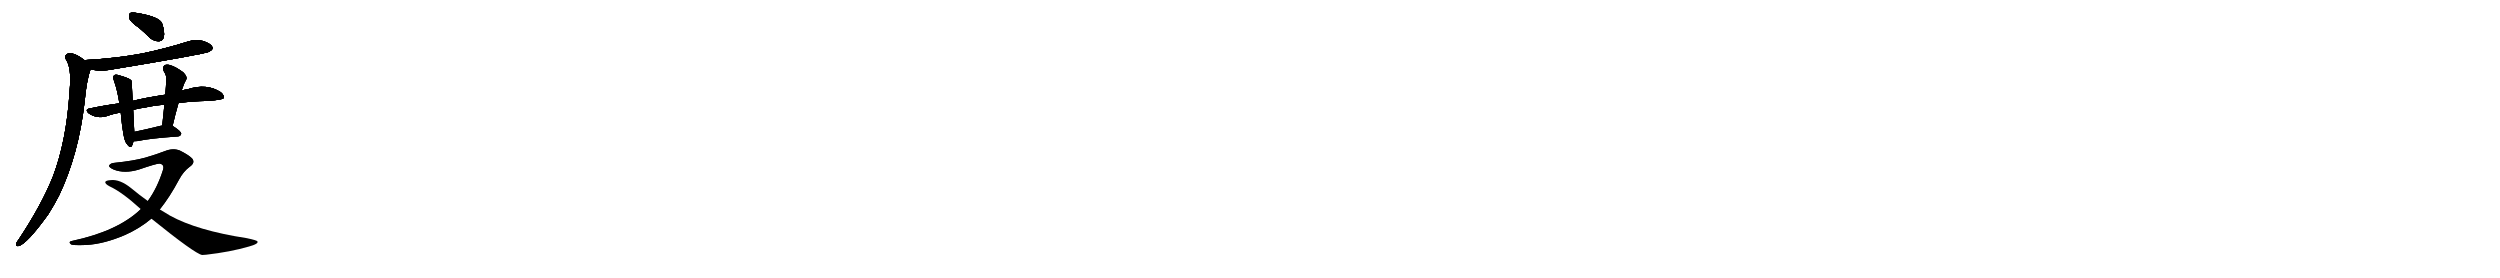 <svg version="1.1" viewBox="0 0 9216 1024" xmlns="http://www.w3.org/2000/svg">
  
  <g transform="scale(1, -1) translate(0, -900)" class="origin">
    <style type="text/css">
        .origin {display:none;}
        .hide {display:none;}
        .stroke {fill: #000000;}
        
.step1 {transform: translateX(1024px);}
.step2 {transform: translateX(2048px);}
.step3 {transform: translateX(3072px);}
.step4 {transform: translateX(4096px);}
.step5 {transform: translateX(5120px);}
.step6 {transform: translateX(6144px);}
.step7 {transform: translateX(7168px);}
.step8 {transform: translateX(8192px);}
.step9 {transform: translateX(9216px);}
.step10 {transform: translateX(10240px);}
.step11 {transform: translateX(11264px);}
.step12 {transform: translateX(12288px);}
.step13 {transform: translateX(13312px);}
.step14 {transform: translateX(14336px);}
.step15 {transform: translateX(15360px);}
.step16 {transform: translateX(16384px);}
.step17 {transform: translateX(17408px);}
.step18 {transform: translateX(18432px);}
.step19 {transform: translateX(19456px);}
.step20 {transform: translateX(20480px);}
.step21 {transform: translateX(21504px);}
.step22 {transform: translateX(22528px);}
.step23 {transform: translateX(23552px);}
.step24 {transform: translateX(24576px);}
.step25 {transform: translateX(25600px);}
.step26 {transform: translateX(26624px);}
.step27 {transform: translateX(27648px);}
.step28 {transform: translateX(28672px);}
.step29 {transform: translateX(29696px);}
    </style>

    <path d="M 513 797 Q 532 781 553 760 Q 569 747 587 748 Q 600 749 604 764 Q 608 782 597 815 Q 585 839 505 852 Q 487 855 480 852 Q 474 846 477 832 Q 481 819 513 797 Z" fill="lightgray"/>
    <path d="M 334 645 Q 364 636 401 642 Q 746 699 771 709 Q 774 712 777 713 Q 787 720 782 728 Q 776 740 748 749 Q 720 756 690 746 Q 611 721 525 703 Q 429 685 319 679 Q 315 679 313 677 C 283 672 305 652 334 645 Z" fill="lightgray"/>
    <path d="M 313 677 Q 271 710 249 702 Q 236 695 243 681 Q 264 651 257 570 Q 256 563 256 555 Q 244 378 195 249 Q 153 144 68 16 Q 62 9 60 3 Q 57 -9 68 -7 Q 98 -1 178 110 Q 199 143 218 180 Q 290 331 312 525 Q 319 604 334 645 C 338 659 338 660 313 677 Z" fill="lightgray"/>
    <path d="M 658 520 Q 707 527 766 528 Q 820 532 824 538 Q 828 548 814 560 Q 762 594 692 571 Q 680 570 669 565 L 609 551 Q 531 539 489 528 L 440 519 Q 386 512 330 500 Q 312 497 326 483 Q 356 461 394 472 Q 418 481 445 485 L 491 495 Q 513 501 537 504 Q 567 511 606 514 L 658 520 Z" fill="lightgray"/>
    <path d="M 489 528 Q 486 601 484 604 Q 474 613 437 623 Q 425 627 421 622 Q 414 618 421 600 Q 433 566 440 519 L 445 485 Q 454 388 465 373 Q 481 349 487 364 Q 490 371 492 379 L 495 414 Q 495 423 491 495 L 489 528 Z" fill="lightgray"/>
    <path d="M 669 565 Q 675 581 679 592 Q 683 601 687 608 Q 691 617 676 633 Q 648 654 627 660 Q 614 664 606 659 Q 599 653 603 639 Q 615 620 613 606 Q 612 581 609 551 L 606 514 Q 602 477 598 437 C 595 407 629 406 636 435 Q 646 478 658 520 L 669 565 Z" fill="lightgray"/>
    <path d="M 492 379 Q 499 379 507 380 Q 553 390 656 397 Q 666 398 668 407 Q 668 416 638 435 L 636 435 L 598 437 Q 594 437 591 436 Q 539 423 495 414 C 466 408 462 378 492 379 Z" fill="lightgray"/>
    <path d="M 589 128 Q 626 174 660 238 Q 676 268 699 285 Q 721 300 708 316 Q 695 329 663 345 Q 638 355 608 343 Q 577 331 536 319 Q 493 307 424 300 Q 408 299 403 291 Q 399 284 419 275 Q 459 259 512 275 Q 576 297 588 297 Q 607 294 601 274 Q 580 207 545 159 L 519 129 Q 435 48 266 12 Q 250 9 262 -1 Q 269 -5 320 -3 Q 384 1 459 33 Q 514 57 558 94 L 589 128 Z" fill="lightgray"/>
    <path d="M 558 94 Q 718 -35 745 -40 Q 752 -39 760 -39 Q 848 -29 917 -9 Q 954 1 949 10 Q 948 14 910 22 Q 727 50 627 105 Q 608 117 589 128 L 545 159 Q 514 181 484 206 Q 442 240 408 236 Q 390 235 388 229 Q 387 222 404 213 Q 450 192 519 129 L 558 94 Z" fill="lightgray"/></g>
<g transform="scale(1, -1) translate(0, -900)">
    <style type="text/css">
        .origin {display:none;}
        .hide {display:none;}
        .stroke {fill: #000000;}
        
.step1 {transform: translateX(1024px);}
.step2 {transform: translateX(2048px);}
.step3 {transform: translateX(3072px);}
.step4 {transform: translateX(4096px);}
.step5 {transform: translateX(5120px);}
.step6 {transform: translateX(6144px);}
.step7 {transform: translateX(7168px);}
.step8 {transform: translateX(8192px);}
.step9 {transform: translateX(9216px);}
.step10 {transform: translateX(10240px);}
.step11 {transform: translateX(11264px);}
.step12 {transform: translateX(12288px);}
.step13 {transform: translateX(13312px);}
.step14 {transform: translateX(14336px);}
.step15 {transform: translateX(15360px);}
.step16 {transform: translateX(16384px);}
.step17 {transform: translateX(17408px);}
.step18 {transform: translateX(18432px);}
.step19 {transform: translateX(19456px);}
.step20 {transform: translateX(20480px);}
.step21 {transform: translateX(21504px);}
.step22 {transform: translateX(22528px);}
.step23 {transform: translateX(23552px);}
.step24 {transform: translateX(24576px);}
.step25 {transform: translateX(25600px);}
.step26 {transform: translateX(26624px);}
.step27 {transform: translateX(27648px);}
.step28 {transform: translateX(28672px);}
.step29 {transform: translateX(29696px);}
    </style>

    <path d="M 513 797 Q 532 781 553 760 Q 569 747 587 748 Q 600 749 604 764 Q 608 782 597 815 Q 585 839 505 852 Q 487 855 480 852 Q 474 846 477 832 Q 481 819 513 797 Z" fill="lightgray" class="stroke step0"/>
    <path d="M 334 645 Q 364 636 401 642 Q 746 699 771 709 Q 774 712 777 713 Q 787 720 782 728 Q 776 740 748 749 Q 720 756 690 746 Q 611 721 525 703 Q 429 685 319 679 Q 315 679 313 677 C 283 672 305 652 334 645 Z" fill="lightgray" class="hide"/>
    <path d="M 313 677 Q 271 710 249 702 Q 236 695 243 681 Q 264 651 257 570 Q 256 563 256 555 Q 244 378 195 249 Q 153 144 68 16 Q 62 9 60 3 Q 57 -9 68 -7 Q 98 -1 178 110 Q 199 143 218 180 Q 290 331 312 525 Q 319 604 334 645 C 338 659 338 660 313 677 Z" fill="lightgray" class="hide"/>
    <path d="M 658 520 Q 707 527 766 528 Q 820 532 824 538 Q 828 548 814 560 Q 762 594 692 571 Q 680 570 669 565 L 609 551 Q 531 539 489 528 L 440 519 Q 386 512 330 500 Q 312 497 326 483 Q 356 461 394 472 Q 418 481 445 485 L 491 495 Q 513 501 537 504 Q 567 511 606 514 L 658 520 Z" fill="lightgray" class="hide"/>
    <path d="M 489 528 Q 486 601 484 604 Q 474 613 437 623 Q 425 627 421 622 Q 414 618 421 600 Q 433 566 440 519 L 445 485 Q 454 388 465 373 Q 481 349 487 364 Q 490 371 492 379 L 495 414 Q 495 423 491 495 L 489 528 Z" fill="lightgray" class="hide"/>
    <path d="M 669 565 Q 675 581 679 592 Q 683 601 687 608 Q 691 617 676 633 Q 648 654 627 660 Q 614 664 606 659 Q 599 653 603 639 Q 615 620 613 606 Q 612 581 609 551 L 606 514 Q 602 477 598 437 C 595 407 629 406 636 435 Q 646 478 658 520 L 669 565 Z" fill="lightgray" class="hide"/>
    <path d="M 492 379 Q 499 379 507 380 Q 553 390 656 397 Q 666 398 668 407 Q 668 416 638 435 L 636 435 L 598 437 Q 594 437 591 436 Q 539 423 495 414 C 466 408 462 378 492 379 Z" fill="lightgray" class="hide"/>
    <path d="M 589 128 Q 626 174 660 238 Q 676 268 699 285 Q 721 300 708 316 Q 695 329 663 345 Q 638 355 608 343 Q 577 331 536 319 Q 493 307 424 300 Q 408 299 403 291 Q 399 284 419 275 Q 459 259 512 275 Q 576 297 588 297 Q 607 294 601 274 Q 580 207 545 159 L 519 129 Q 435 48 266 12 Q 250 9 262 -1 Q 269 -5 320 -3 Q 384 1 459 33 Q 514 57 558 94 L 589 128 Z" fill="lightgray" class="hide"/>
    <path d="M 558 94 Q 718 -35 745 -40 Q 752 -39 760 -39 Q 848 -29 917 -9 Q 954 1 949 10 Q 948 14 910 22 Q 727 50 627 105 Q 608 117 589 128 L 545 159 Q 514 181 484 206 Q 442 240 408 236 Q 390 235 388 229 Q 387 222 404 213 Q 450 192 519 129 L 558 94 Z" fill="lightgray" class="hide"/></g><g transform="scale(1, -1) translate(0, -900)">
    <style type="text/css">
        .origin {display:none;}
        .hide {display:none;}
        .stroke {fill: #000000;}
        
.step1 {transform: translateX(1024px);}
.step2 {transform: translateX(2048px);}
.step3 {transform: translateX(3072px);}
.step4 {transform: translateX(4096px);}
.step5 {transform: translateX(5120px);}
.step6 {transform: translateX(6144px);}
.step7 {transform: translateX(7168px);}
.step8 {transform: translateX(8192px);}
.step9 {transform: translateX(9216px);}
.step10 {transform: translateX(10240px);}
.step11 {transform: translateX(11264px);}
.step12 {transform: translateX(12288px);}
.step13 {transform: translateX(13312px);}
.step14 {transform: translateX(14336px);}
.step15 {transform: translateX(15360px);}
.step16 {transform: translateX(16384px);}
.step17 {transform: translateX(17408px);}
.step18 {transform: translateX(18432px);}
.step19 {transform: translateX(19456px);}
.step20 {transform: translateX(20480px);}
.step21 {transform: translateX(21504px);}
.step22 {transform: translateX(22528px);}
.step23 {transform: translateX(23552px);}
.step24 {transform: translateX(24576px);}
.step25 {transform: translateX(25600px);}
.step26 {transform: translateX(26624px);}
.step27 {transform: translateX(27648px);}
.step28 {transform: translateX(28672px);}
.step29 {transform: translateX(29696px);}
    </style>

    <path d="M 513 797 Q 532 781 553 760 Q 569 747 587 748 Q 600 749 604 764 Q 608 782 597 815 Q 585 839 505 852 Q 487 855 480 852 Q 474 846 477 832 Q 481 819 513 797 Z" fill="lightgray" class="stroke step1"/>
    <path d="M 334 645 Q 364 636 401 642 Q 746 699 771 709 Q 774 712 777 713 Q 787 720 782 728 Q 776 740 748 749 Q 720 756 690 746 Q 611 721 525 703 Q 429 685 319 679 Q 315 679 313 677 C 283 672 305 652 334 645 Z" fill="lightgray" class="stroke step1"/>
    <path d="M 313 677 Q 271 710 249 702 Q 236 695 243 681 Q 264 651 257 570 Q 256 563 256 555 Q 244 378 195 249 Q 153 144 68 16 Q 62 9 60 3 Q 57 -9 68 -7 Q 98 -1 178 110 Q 199 143 218 180 Q 290 331 312 525 Q 319 604 334 645 C 338 659 338 660 313 677 Z" fill="lightgray" class="hide"/>
    <path d="M 658 520 Q 707 527 766 528 Q 820 532 824 538 Q 828 548 814 560 Q 762 594 692 571 Q 680 570 669 565 L 609 551 Q 531 539 489 528 L 440 519 Q 386 512 330 500 Q 312 497 326 483 Q 356 461 394 472 Q 418 481 445 485 L 491 495 Q 513 501 537 504 Q 567 511 606 514 L 658 520 Z" fill="lightgray" class="hide"/>
    <path d="M 489 528 Q 486 601 484 604 Q 474 613 437 623 Q 425 627 421 622 Q 414 618 421 600 Q 433 566 440 519 L 445 485 Q 454 388 465 373 Q 481 349 487 364 Q 490 371 492 379 L 495 414 Q 495 423 491 495 L 489 528 Z" fill="lightgray" class="hide"/>
    <path d="M 669 565 Q 675 581 679 592 Q 683 601 687 608 Q 691 617 676 633 Q 648 654 627 660 Q 614 664 606 659 Q 599 653 603 639 Q 615 620 613 606 Q 612 581 609 551 L 606 514 Q 602 477 598 437 C 595 407 629 406 636 435 Q 646 478 658 520 L 669 565 Z" fill="lightgray" class="hide"/>
    <path d="M 492 379 Q 499 379 507 380 Q 553 390 656 397 Q 666 398 668 407 Q 668 416 638 435 L 636 435 L 598 437 Q 594 437 591 436 Q 539 423 495 414 C 466 408 462 378 492 379 Z" fill="lightgray" class="hide"/>
    <path d="M 589 128 Q 626 174 660 238 Q 676 268 699 285 Q 721 300 708 316 Q 695 329 663 345 Q 638 355 608 343 Q 577 331 536 319 Q 493 307 424 300 Q 408 299 403 291 Q 399 284 419 275 Q 459 259 512 275 Q 576 297 588 297 Q 607 294 601 274 Q 580 207 545 159 L 519 129 Q 435 48 266 12 Q 250 9 262 -1 Q 269 -5 320 -3 Q 384 1 459 33 Q 514 57 558 94 L 589 128 Z" fill="lightgray" class="hide"/>
    <path d="M 558 94 Q 718 -35 745 -40 Q 752 -39 760 -39 Q 848 -29 917 -9 Q 954 1 949 10 Q 948 14 910 22 Q 727 50 627 105 Q 608 117 589 128 L 545 159 Q 514 181 484 206 Q 442 240 408 236 Q 390 235 388 229 Q 387 222 404 213 Q 450 192 519 129 L 558 94 Z" fill="lightgray" class="hide"/></g><g transform="scale(1, -1) translate(0, -900)">
    <style type="text/css">
        .origin {display:none;}
        .hide {display:none;}
        .stroke {fill: #000000;}
        
.step1 {transform: translateX(1024px);}
.step2 {transform: translateX(2048px);}
.step3 {transform: translateX(3072px);}
.step4 {transform: translateX(4096px);}
.step5 {transform: translateX(5120px);}
.step6 {transform: translateX(6144px);}
.step7 {transform: translateX(7168px);}
.step8 {transform: translateX(8192px);}
.step9 {transform: translateX(9216px);}
.step10 {transform: translateX(10240px);}
.step11 {transform: translateX(11264px);}
.step12 {transform: translateX(12288px);}
.step13 {transform: translateX(13312px);}
.step14 {transform: translateX(14336px);}
.step15 {transform: translateX(15360px);}
.step16 {transform: translateX(16384px);}
.step17 {transform: translateX(17408px);}
.step18 {transform: translateX(18432px);}
.step19 {transform: translateX(19456px);}
.step20 {transform: translateX(20480px);}
.step21 {transform: translateX(21504px);}
.step22 {transform: translateX(22528px);}
.step23 {transform: translateX(23552px);}
.step24 {transform: translateX(24576px);}
.step25 {transform: translateX(25600px);}
.step26 {transform: translateX(26624px);}
.step27 {transform: translateX(27648px);}
.step28 {transform: translateX(28672px);}
.step29 {transform: translateX(29696px);}
    </style>

    <path d="M 513 797 Q 532 781 553 760 Q 569 747 587 748 Q 600 749 604 764 Q 608 782 597 815 Q 585 839 505 852 Q 487 855 480 852 Q 474 846 477 832 Q 481 819 513 797 Z" fill="lightgray" class="stroke step2"/>
    <path d="M 334 645 Q 364 636 401 642 Q 746 699 771 709 Q 774 712 777 713 Q 787 720 782 728 Q 776 740 748 749 Q 720 756 690 746 Q 611 721 525 703 Q 429 685 319 679 Q 315 679 313 677 C 283 672 305 652 334 645 Z" fill="lightgray" class="stroke step2"/>
    <path d="M 313 677 Q 271 710 249 702 Q 236 695 243 681 Q 264 651 257 570 Q 256 563 256 555 Q 244 378 195 249 Q 153 144 68 16 Q 62 9 60 3 Q 57 -9 68 -7 Q 98 -1 178 110 Q 199 143 218 180 Q 290 331 312 525 Q 319 604 334 645 C 338 659 338 660 313 677 Z" fill="lightgray" class="stroke step2"/>
    <path d="M 658 520 Q 707 527 766 528 Q 820 532 824 538 Q 828 548 814 560 Q 762 594 692 571 Q 680 570 669 565 L 609 551 Q 531 539 489 528 L 440 519 Q 386 512 330 500 Q 312 497 326 483 Q 356 461 394 472 Q 418 481 445 485 L 491 495 Q 513 501 537 504 Q 567 511 606 514 L 658 520 Z" fill="lightgray" class="hide"/>
    <path d="M 489 528 Q 486 601 484 604 Q 474 613 437 623 Q 425 627 421 622 Q 414 618 421 600 Q 433 566 440 519 L 445 485 Q 454 388 465 373 Q 481 349 487 364 Q 490 371 492 379 L 495 414 Q 495 423 491 495 L 489 528 Z" fill="lightgray" class="hide"/>
    <path d="M 669 565 Q 675 581 679 592 Q 683 601 687 608 Q 691 617 676 633 Q 648 654 627 660 Q 614 664 606 659 Q 599 653 603 639 Q 615 620 613 606 Q 612 581 609 551 L 606 514 Q 602 477 598 437 C 595 407 629 406 636 435 Q 646 478 658 520 L 669 565 Z" fill="lightgray" class="hide"/>
    <path d="M 492 379 Q 499 379 507 380 Q 553 390 656 397 Q 666 398 668 407 Q 668 416 638 435 L 636 435 L 598 437 Q 594 437 591 436 Q 539 423 495 414 C 466 408 462 378 492 379 Z" fill="lightgray" class="hide"/>
    <path d="M 589 128 Q 626 174 660 238 Q 676 268 699 285 Q 721 300 708 316 Q 695 329 663 345 Q 638 355 608 343 Q 577 331 536 319 Q 493 307 424 300 Q 408 299 403 291 Q 399 284 419 275 Q 459 259 512 275 Q 576 297 588 297 Q 607 294 601 274 Q 580 207 545 159 L 519 129 Q 435 48 266 12 Q 250 9 262 -1 Q 269 -5 320 -3 Q 384 1 459 33 Q 514 57 558 94 L 589 128 Z" fill="lightgray" class="hide"/>
    <path d="M 558 94 Q 718 -35 745 -40 Q 752 -39 760 -39 Q 848 -29 917 -9 Q 954 1 949 10 Q 948 14 910 22 Q 727 50 627 105 Q 608 117 589 128 L 545 159 Q 514 181 484 206 Q 442 240 408 236 Q 390 235 388 229 Q 387 222 404 213 Q 450 192 519 129 L 558 94 Z" fill="lightgray" class="hide"/></g><g transform="scale(1, -1) translate(0, -900)">
    <style type="text/css">
        .origin {display:none;}
        .hide {display:none;}
        .stroke {fill: #000000;}
        
.step1 {transform: translateX(1024px);}
.step2 {transform: translateX(2048px);}
.step3 {transform: translateX(3072px);}
.step4 {transform: translateX(4096px);}
.step5 {transform: translateX(5120px);}
.step6 {transform: translateX(6144px);}
.step7 {transform: translateX(7168px);}
.step8 {transform: translateX(8192px);}
.step9 {transform: translateX(9216px);}
.step10 {transform: translateX(10240px);}
.step11 {transform: translateX(11264px);}
.step12 {transform: translateX(12288px);}
.step13 {transform: translateX(13312px);}
.step14 {transform: translateX(14336px);}
.step15 {transform: translateX(15360px);}
.step16 {transform: translateX(16384px);}
.step17 {transform: translateX(17408px);}
.step18 {transform: translateX(18432px);}
.step19 {transform: translateX(19456px);}
.step20 {transform: translateX(20480px);}
.step21 {transform: translateX(21504px);}
.step22 {transform: translateX(22528px);}
.step23 {transform: translateX(23552px);}
.step24 {transform: translateX(24576px);}
.step25 {transform: translateX(25600px);}
.step26 {transform: translateX(26624px);}
.step27 {transform: translateX(27648px);}
.step28 {transform: translateX(28672px);}
.step29 {transform: translateX(29696px);}
    </style>

    <path d="M 513 797 Q 532 781 553 760 Q 569 747 587 748 Q 600 749 604 764 Q 608 782 597 815 Q 585 839 505 852 Q 487 855 480 852 Q 474 846 477 832 Q 481 819 513 797 Z" fill="lightgray" class="stroke step3"/>
    <path d="M 334 645 Q 364 636 401 642 Q 746 699 771 709 Q 774 712 777 713 Q 787 720 782 728 Q 776 740 748 749 Q 720 756 690 746 Q 611 721 525 703 Q 429 685 319 679 Q 315 679 313 677 C 283 672 305 652 334 645 Z" fill="lightgray" class="stroke step3"/>
    <path d="M 313 677 Q 271 710 249 702 Q 236 695 243 681 Q 264 651 257 570 Q 256 563 256 555 Q 244 378 195 249 Q 153 144 68 16 Q 62 9 60 3 Q 57 -9 68 -7 Q 98 -1 178 110 Q 199 143 218 180 Q 290 331 312 525 Q 319 604 334 645 C 338 659 338 660 313 677 Z" fill="lightgray" class="stroke step3"/>
    <path d="M 658 520 Q 707 527 766 528 Q 820 532 824 538 Q 828 548 814 560 Q 762 594 692 571 Q 680 570 669 565 L 609 551 Q 531 539 489 528 L 440 519 Q 386 512 330 500 Q 312 497 326 483 Q 356 461 394 472 Q 418 481 445 485 L 491 495 Q 513 501 537 504 Q 567 511 606 514 L 658 520 Z" fill="lightgray" class="stroke step3"/>
    <path d="M 489 528 Q 486 601 484 604 Q 474 613 437 623 Q 425 627 421 622 Q 414 618 421 600 Q 433 566 440 519 L 445 485 Q 454 388 465 373 Q 481 349 487 364 Q 490 371 492 379 L 495 414 Q 495 423 491 495 L 489 528 Z" fill="lightgray" class="hide"/>
    <path d="M 669 565 Q 675 581 679 592 Q 683 601 687 608 Q 691 617 676 633 Q 648 654 627 660 Q 614 664 606 659 Q 599 653 603 639 Q 615 620 613 606 Q 612 581 609 551 L 606 514 Q 602 477 598 437 C 595 407 629 406 636 435 Q 646 478 658 520 L 669 565 Z" fill="lightgray" class="hide"/>
    <path d="M 492 379 Q 499 379 507 380 Q 553 390 656 397 Q 666 398 668 407 Q 668 416 638 435 L 636 435 L 598 437 Q 594 437 591 436 Q 539 423 495 414 C 466 408 462 378 492 379 Z" fill="lightgray" class="hide"/>
    <path d="M 589 128 Q 626 174 660 238 Q 676 268 699 285 Q 721 300 708 316 Q 695 329 663 345 Q 638 355 608 343 Q 577 331 536 319 Q 493 307 424 300 Q 408 299 403 291 Q 399 284 419 275 Q 459 259 512 275 Q 576 297 588 297 Q 607 294 601 274 Q 580 207 545 159 L 519 129 Q 435 48 266 12 Q 250 9 262 -1 Q 269 -5 320 -3 Q 384 1 459 33 Q 514 57 558 94 L 589 128 Z" fill="lightgray" class="hide"/>
    <path d="M 558 94 Q 718 -35 745 -40 Q 752 -39 760 -39 Q 848 -29 917 -9 Q 954 1 949 10 Q 948 14 910 22 Q 727 50 627 105 Q 608 117 589 128 L 545 159 Q 514 181 484 206 Q 442 240 408 236 Q 390 235 388 229 Q 387 222 404 213 Q 450 192 519 129 L 558 94 Z" fill="lightgray" class="hide"/></g><g transform="scale(1, -1) translate(0, -900)">
    <style type="text/css">
        .origin {display:none;}
        .hide {display:none;}
        .stroke {fill: #000000;}
        
.step1 {transform: translateX(1024px);}
.step2 {transform: translateX(2048px);}
.step3 {transform: translateX(3072px);}
.step4 {transform: translateX(4096px);}
.step5 {transform: translateX(5120px);}
.step6 {transform: translateX(6144px);}
.step7 {transform: translateX(7168px);}
.step8 {transform: translateX(8192px);}
.step9 {transform: translateX(9216px);}
.step10 {transform: translateX(10240px);}
.step11 {transform: translateX(11264px);}
.step12 {transform: translateX(12288px);}
.step13 {transform: translateX(13312px);}
.step14 {transform: translateX(14336px);}
.step15 {transform: translateX(15360px);}
.step16 {transform: translateX(16384px);}
.step17 {transform: translateX(17408px);}
.step18 {transform: translateX(18432px);}
.step19 {transform: translateX(19456px);}
.step20 {transform: translateX(20480px);}
.step21 {transform: translateX(21504px);}
.step22 {transform: translateX(22528px);}
.step23 {transform: translateX(23552px);}
.step24 {transform: translateX(24576px);}
.step25 {transform: translateX(25600px);}
.step26 {transform: translateX(26624px);}
.step27 {transform: translateX(27648px);}
.step28 {transform: translateX(28672px);}
.step29 {transform: translateX(29696px);}
    </style>

    <path d="M 513 797 Q 532 781 553 760 Q 569 747 587 748 Q 600 749 604 764 Q 608 782 597 815 Q 585 839 505 852 Q 487 855 480 852 Q 474 846 477 832 Q 481 819 513 797 Z" fill="lightgray" class="stroke step4"/>
    <path d="M 334 645 Q 364 636 401 642 Q 746 699 771 709 Q 774 712 777 713 Q 787 720 782 728 Q 776 740 748 749 Q 720 756 690 746 Q 611 721 525 703 Q 429 685 319 679 Q 315 679 313 677 C 283 672 305 652 334 645 Z" fill="lightgray" class="stroke step4"/>
    <path d="M 313 677 Q 271 710 249 702 Q 236 695 243 681 Q 264 651 257 570 Q 256 563 256 555 Q 244 378 195 249 Q 153 144 68 16 Q 62 9 60 3 Q 57 -9 68 -7 Q 98 -1 178 110 Q 199 143 218 180 Q 290 331 312 525 Q 319 604 334 645 C 338 659 338 660 313 677 Z" fill="lightgray" class="stroke step4"/>
    <path d="M 658 520 Q 707 527 766 528 Q 820 532 824 538 Q 828 548 814 560 Q 762 594 692 571 Q 680 570 669 565 L 609 551 Q 531 539 489 528 L 440 519 Q 386 512 330 500 Q 312 497 326 483 Q 356 461 394 472 Q 418 481 445 485 L 491 495 Q 513 501 537 504 Q 567 511 606 514 L 658 520 Z" fill="lightgray" class="stroke step4"/>
    <path d="M 489 528 Q 486 601 484 604 Q 474 613 437 623 Q 425 627 421 622 Q 414 618 421 600 Q 433 566 440 519 L 445 485 Q 454 388 465 373 Q 481 349 487 364 Q 490 371 492 379 L 495 414 Q 495 423 491 495 L 489 528 Z" fill="lightgray" class="stroke step4"/>
    <path d="M 669 565 Q 675 581 679 592 Q 683 601 687 608 Q 691 617 676 633 Q 648 654 627 660 Q 614 664 606 659 Q 599 653 603 639 Q 615 620 613 606 Q 612 581 609 551 L 606 514 Q 602 477 598 437 C 595 407 629 406 636 435 Q 646 478 658 520 L 669 565 Z" fill="lightgray" class="hide"/>
    <path d="M 492 379 Q 499 379 507 380 Q 553 390 656 397 Q 666 398 668 407 Q 668 416 638 435 L 636 435 L 598 437 Q 594 437 591 436 Q 539 423 495 414 C 466 408 462 378 492 379 Z" fill="lightgray" class="hide"/>
    <path d="M 589 128 Q 626 174 660 238 Q 676 268 699 285 Q 721 300 708 316 Q 695 329 663 345 Q 638 355 608 343 Q 577 331 536 319 Q 493 307 424 300 Q 408 299 403 291 Q 399 284 419 275 Q 459 259 512 275 Q 576 297 588 297 Q 607 294 601 274 Q 580 207 545 159 L 519 129 Q 435 48 266 12 Q 250 9 262 -1 Q 269 -5 320 -3 Q 384 1 459 33 Q 514 57 558 94 L 589 128 Z" fill="lightgray" class="hide"/>
    <path d="M 558 94 Q 718 -35 745 -40 Q 752 -39 760 -39 Q 848 -29 917 -9 Q 954 1 949 10 Q 948 14 910 22 Q 727 50 627 105 Q 608 117 589 128 L 545 159 Q 514 181 484 206 Q 442 240 408 236 Q 390 235 388 229 Q 387 222 404 213 Q 450 192 519 129 L 558 94 Z" fill="lightgray" class="hide"/></g><g transform="scale(1, -1) translate(0, -900)">
    <style type="text/css">
        .origin {display:none;}
        .hide {display:none;}
        .stroke {fill: #000000;}
        
.step1 {transform: translateX(1024px);}
.step2 {transform: translateX(2048px);}
.step3 {transform: translateX(3072px);}
.step4 {transform: translateX(4096px);}
.step5 {transform: translateX(5120px);}
.step6 {transform: translateX(6144px);}
.step7 {transform: translateX(7168px);}
.step8 {transform: translateX(8192px);}
.step9 {transform: translateX(9216px);}
.step10 {transform: translateX(10240px);}
.step11 {transform: translateX(11264px);}
.step12 {transform: translateX(12288px);}
.step13 {transform: translateX(13312px);}
.step14 {transform: translateX(14336px);}
.step15 {transform: translateX(15360px);}
.step16 {transform: translateX(16384px);}
.step17 {transform: translateX(17408px);}
.step18 {transform: translateX(18432px);}
.step19 {transform: translateX(19456px);}
.step20 {transform: translateX(20480px);}
.step21 {transform: translateX(21504px);}
.step22 {transform: translateX(22528px);}
.step23 {transform: translateX(23552px);}
.step24 {transform: translateX(24576px);}
.step25 {transform: translateX(25600px);}
.step26 {transform: translateX(26624px);}
.step27 {transform: translateX(27648px);}
.step28 {transform: translateX(28672px);}
.step29 {transform: translateX(29696px);}
    </style>

    <path d="M 513 797 Q 532 781 553 760 Q 569 747 587 748 Q 600 749 604 764 Q 608 782 597 815 Q 585 839 505 852 Q 487 855 480 852 Q 474 846 477 832 Q 481 819 513 797 Z" fill="lightgray" class="stroke step5"/>
    <path d="M 334 645 Q 364 636 401 642 Q 746 699 771 709 Q 774 712 777 713 Q 787 720 782 728 Q 776 740 748 749 Q 720 756 690 746 Q 611 721 525 703 Q 429 685 319 679 Q 315 679 313 677 C 283 672 305 652 334 645 Z" fill="lightgray" class="stroke step5"/>
    <path d="M 313 677 Q 271 710 249 702 Q 236 695 243 681 Q 264 651 257 570 Q 256 563 256 555 Q 244 378 195 249 Q 153 144 68 16 Q 62 9 60 3 Q 57 -9 68 -7 Q 98 -1 178 110 Q 199 143 218 180 Q 290 331 312 525 Q 319 604 334 645 C 338 659 338 660 313 677 Z" fill="lightgray" class="stroke step5"/>
    <path d="M 658 520 Q 707 527 766 528 Q 820 532 824 538 Q 828 548 814 560 Q 762 594 692 571 Q 680 570 669 565 L 609 551 Q 531 539 489 528 L 440 519 Q 386 512 330 500 Q 312 497 326 483 Q 356 461 394 472 Q 418 481 445 485 L 491 495 Q 513 501 537 504 Q 567 511 606 514 L 658 520 Z" fill="lightgray" class="stroke step5"/>
    <path d="M 489 528 Q 486 601 484 604 Q 474 613 437 623 Q 425 627 421 622 Q 414 618 421 600 Q 433 566 440 519 L 445 485 Q 454 388 465 373 Q 481 349 487 364 Q 490 371 492 379 L 495 414 Q 495 423 491 495 L 489 528 Z" fill="lightgray" class="stroke step5"/>
    <path d="M 669 565 Q 675 581 679 592 Q 683 601 687 608 Q 691 617 676 633 Q 648 654 627 660 Q 614 664 606 659 Q 599 653 603 639 Q 615 620 613 606 Q 612 581 609 551 L 606 514 Q 602 477 598 437 C 595 407 629 406 636 435 Q 646 478 658 520 L 669 565 Z" fill="lightgray" class="stroke step5"/>
    <path d="M 492 379 Q 499 379 507 380 Q 553 390 656 397 Q 666 398 668 407 Q 668 416 638 435 L 636 435 L 598 437 Q 594 437 591 436 Q 539 423 495 414 C 466 408 462 378 492 379 Z" fill="lightgray" class="hide"/>
    <path d="M 589 128 Q 626 174 660 238 Q 676 268 699 285 Q 721 300 708 316 Q 695 329 663 345 Q 638 355 608 343 Q 577 331 536 319 Q 493 307 424 300 Q 408 299 403 291 Q 399 284 419 275 Q 459 259 512 275 Q 576 297 588 297 Q 607 294 601 274 Q 580 207 545 159 L 519 129 Q 435 48 266 12 Q 250 9 262 -1 Q 269 -5 320 -3 Q 384 1 459 33 Q 514 57 558 94 L 589 128 Z" fill="lightgray" class="hide"/>
    <path d="M 558 94 Q 718 -35 745 -40 Q 752 -39 760 -39 Q 848 -29 917 -9 Q 954 1 949 10 Q 948 14 910 22 Q 727 50 627 105 Q 608 117 589 128 L 545 159 Q 514 181 484 206 Q 442 240 408 236 Q 390 235 388 229 Q 387 222 404 213 Q 450 192 519 129 L 558 94 Z" fill="lightgray" class="hide"/></g><g transform="scale(1, -1) translate(0, -900)">
    <style type="text/css">
        .origin {display:none;}
        .hide {display:none;}
        .stroke {fill: #000000;}
        
.step1 {transform: translateX(1024px);}
.step2 {transform: translateX(2048px);}
.step3 {transform: translateX(3072px);}
.step4 {transform: translateX(4096px);}
.step5 {transform: translateX(5120px);}
.step6 {transform: translateX(6144px);}
.step7 {transform: translateX(7168px);}
.step8 {transform: translateX(8192px);}
.step9 {transform: translateX(9216px);}
.step10 {transform: translateX(10240px);}
.step11 {transform: translateX(11264px);}
.step12 {transform: translateX(12288px);}
.step13 {transform: translateX(13312px);}
.step14 {transform: translateX(14336px);}
.step15 {transform: translateX(15360px);}
.step16 {transform: translateX(16384px);}
.step17 {transform: translateX(17408px);}
.step18 {transform: translateX(18432px);}
.step19 {transform: translateX(19456px);}
.step20 {transform: translateX(20480px);}
.step21 {transform: translateX(21504px);}
.step22 {transform: translateX(22528px);}
.step23 {transform: translateX(23552px);}
.step24 {transform: translateX(24576px);}
.step25 {transform: translateX(25600px);}
.step26 {transform: translateX(26624px);}
.step27 {transform: translateX(27648px);}
.step28 {transform: translateX(28672px);}
.step29 {transform: translateX(29696px);}
    </style>

    <path d="M 513 797 Q 532 781 553 760 Q 569 747 587 748 Q 600 749 604 764 Q 608 782 597 815 Q 585 839 505 852 Q 487 855 480 852 Q 474 846 477 832 Q 481 819 513 797 Z" fill="lightgray" class="stroke step6"/>
    <path d="M 334 645 Q 364 636 401 642 Q 746 699 771 709 Q 774 712 777 713 Q 787 720 782 728 Q 776 740 748 749 Q 720 756 690 746 Q 611 721 525 703 Q 429 685 319 679 Q 315 679 313 677 C 283 672 305 652 334 645 Z" fill="lightgray" class="stroke step6"/>
    <path d="M 313 677 Q 271 710 249 702 Q 236 695 243 681 Q 264 651 257 570 Q 256 563 256 555 Q 244 378 195 249 Q 153 144 68 16 Q 62 9 60 3 Q 57 -9 68 -7 Q 98 -1 178 110 Q 199 143 218 180 Q 290 331 312 525 Q 319 604 334 645 C 338 659 338 660 313 677 Z" fill="lightgray" class="stroke step6"/>
    <path d="M 658 520 Q 707 527 766 528 Q 820 532 824 538 Q 828 548 814 560 Q 762 594 692 571 Q 680 570 669 565 L 609 551 Q 531 539 489 528 L 440 519 Q 386 512 330 500 Q 312 497 326 483 Q 356 461 394 472 Q 418 481 445 485 L 491 495 Q 513 501 537 504 Q 567 511 606 514 L 658 520 Z" fill="lightgray" class="stroke step6"/>
    <path d="M 489 528 Q 486 601 484 604 Q 474 613 437 623 Q 425 627 421 622 Q 414 618 421 600 Q 433 566 440 519 L 445 485 Q 454 388 465 373 Q 481 349 487 364 Q 490 371 492 379 L 495 414 Q 495 423 491 495 L 489 528 Z" fill="lightgray" class="stroke step6"/>
    <path d="M 669 565 Q 675 581 679 592 Q 683 601 687 608 Q 691 617 676 633 Q 648 654 627 660 Q 614 664 606 659 Q 599 653 603 639 Q 615 620 613 606 Q 612 581 609 551 L 606 514 Q 602 477 598 437 C 595 407 629 406 636 435 Q 646 478 658 520 L 669 565 Z" fill="lightgray" class="stroke step6"/>
    <path d="M 492 379 Q 499 379 507 380 Q 553 390 656 397 Q 666 398 668 407 Q 668 416 638 435 L 636 435 L 598 437 Q 594 437 591 436 Q 539 423 495 414 C 466 408 462 378 492 379 Z" fill="lightgray" class="stroke step6"/>
    <path d="M 589 128 Q 626 174 660 238 Q 676 268 699 285 Q 721 300 708 316 Q 695 329 663 345 Q 638 355 608 343 Q 577 331 536 319 Q 493 307 424 300 Q 408 299 403 291 Q 399 284 419 275 Q 459 259 512 275 Q 576 297 588 297 Q 607 294 601 274 Q 580 207 545 159 L 519 129 Q 435 48 266 12 Q 250 9 262 -1 Q 269 -5 320 -3 Q 384 1 459 33 Q 514 57 558 94 L 589 128 Z" fill="lightgray" class="hide"/>
    <path d="M 558 94 Q 718 -35 745 -40 Q 752 -39 760 -39 Q 848 -29 917 -9 Q 954 1 949 10 Q 948 14 910 22 Q 727 50 627 105 Q 608 117 589 128 L 545 159 Q 514 181 484 206 Q 442 240 408 236 Q 390 235 388 229 Q 387 222 404 213 Q 450 192 519 129 L 558 94 Z" fill="lightgray" class="hide"/></g><g transform="scale(1, -1) translate(0, -900)">
    <style type="text/css">
        .origin {display:none;}
        .hide {display:none;}
        .stroke {fill: #000000;}
        
.step1 {transform: translateX(1024px);}
.step2 {transform: translateX(2048px);}
.step3 {transform: translateX(3072px);}
.step4 {transform: translateX(4096px);}
.step5 {transform: translateX(5120px);}
.step6 {transform: translateX(6144px);}
.step7 {transform: translateX(7168px);}
.step8 {transform: translateX(8192px);}
.step9 {transform: translateX(9216px);}
.step10 {transform: translateX(10240px);}
.step11 {transform: translateX(11264px);}
.step12 {transform: translateX(12288px);}
.step13 {transform: translateX(13312px);}
.step14 {transform: translateX(14336px);}
.step15 {transform: translateX(15360px);}
.step16 {transform: translateX(16384px);}
.step17 {transform: translateX(17408px);}
.step18 {transform: translateX(18432px);}
.step19 {transform: translateX(19456px);}
.step20 {transform: translateX(20480px);}
.step21 {transform: translateX(21504px);}
.step22 {transform: translateX(22528px);}
.step23 {transform: translateX(23552px);}
.step24 {transform: translateX(24576px);}
.step25 {transform: translateX(25600px);}
.step26 {transform: translateX(26624px);}
.step27 {transform: translateX(27648px);}
.step28 {transform: translateX(28672px);}
.step29 {transform: translateX(29696px);}
    </style>

    <path d="M 513 797 Q 532 781 553 760 Q 569 747 587 748 Q 600 749 604 764 Q 608 782 597 815 Q 585 839 505 852 Q 487 855 480 852 Q 474 846 477 832 Q 481 819 513 797 Z" fill="lightgray" class="stroke step7"/>
    <path d="M 334 645 Q 364 636 401 642 Q 746 699 771 709 Q 774 712 777 713 Q 787 720 782 728 Q 776 740 748 749 Q 720 756 690 746 Q 611 721 525 703 Q 429 685 319 679 Q 315 679 313 677 C 283 672 305 652 334 645 Z" fill="lightgray" class="stroke step7"/>
    <path d="M 313 677 Q 271 710 249 702 Q 236 695 243 681 Q 264 651 257 570 Q 256 563 256 555 Q 244 378 195 249 Q 153 144 68 16 Q 62 9 60 3 Q 57 -9 68 -7 Q 98 -1 178 110 Q 199 143 218 180 Q 290 331 312 525 Q 319 604 334 645 C 338 659 338 660 313 677 Z" fill="lightgray" class="stroke step7"/>
    <path d="M 658 520 Q 707 527 766 528 Q 820 532 824 538 Q 828 548 814 560 Q 762 594 692 571 Q 680 570 669 565 L 609 551 Q 531 539 489 528 L 440 519 Q 386 512 330 500 Q 312 497 326 483 Q 356 461 394 472 Q 418 481 445 485 L 491 495 Q 513 501 537 504 Q 567 511 606 514 L 658 520 Z" fill="lightgray" class="stroke step7"/>
    <path d="M 489 528 Q 486 601 484 604 Q 474 613 437 623 Q 425 627 421 622 Q 414 618 421 600 Q 433 566 440 519 L 445 485 Q 454 388 465 373 Q 481 349 487 364 Q 490 371 492 379 L 495 414 Q 495 423 491 495 L 489 528 Z" fill="lightgray" class="stroke step7"/>
    <path d="M 669 565 Q 675 581 679 592 Q 683 601 687 608 Q 691 617 676 633 Q 648 654 627 660 Q 614 664 606 659 Q 599 653 603 639 Q 615 620 613 606 Q 612 581 609 551 L 606 514 Q 602 477 598 437 C 595 407 629 406 636 435 Q 646 478 658 520 L 669 565 Z" fill="lightgray" class="stroke step7"/>
    <path d="M 492 379 Q 499 379 507 380 Q 553 390 656 397 Q 666 398 668 407 Q 668 416 638 435 L 636 435 L 598 437 Q 594 437 591 436 Q 539 423 495 414 C 466 408 462 378 492 379 Z" fill="lightgray" class="stroke step7"/>
    <path d="M 589 128 Q 626 174 660 238 Q 676 268 699 285 Q 721 300 708 316 Q 695 329 663 345 Q 638 355 608 343 Q 577 331 536 319 Q 493 307 424 300 Q 408 299 403 291 Q 399 284 419 275 Q 459 259 512 275 Q 576 297 588 297 Q 607 294 601 274 Q 580 207 545 159 L 519 129 Q 435 48 266 12 Q 250 9 262 -1 Q 269 -5 320 -3 Q 384 1 459 33 Q 514 57 558 94 L 589 128 Z" fill="lightgray" class="stroke step7"/>
    <path d="M 558 94 Q 718 -35 745 -40 Q 752 -39 760 -39 Q 848 -29 917 -9 Q 954 1 949 10 Q 948 14 910 22 Q 727 50 627 105 Q 608 117 589 128 L 545 159 Q 514 181 484 206 Q 442 240 408 236 Q 390 235 388 229 Q 387 222 404 213 Q 450 192 519 129 L 558 94 Z" fill="lightgray" class="hide"/></g><g transform="scale(1, -1) translate(0, -900)">
    <style type="text/css">
        .origin {display:none;}
        .hide {display:none;}
        .stroke {fill: #000000;}
        
.step1 {transform: translateX(1024px);}
.step2 {transform: translateX(2048px);}
.step3 {transform: translateX(3072px);}
.step4 {transform: translateX(4096px);}
.step5 {transform: translateX(5120px);}
.step6 {transform: translateX(6144px);}
.step7 {transform: translateX(7168px);}
.step8 {transform: translateX(8192px);}
.step9 {transform: translateX(9216px);}
.step10 {transform: translateX(10240px);}
.step11 {transform: translateX(11264px);}
.step12 {transform: translateX(12288px);}
.step13 {transform: translateX(13312px);}
.step14 {transform: translateX(14336px);}
.step15 {transform: translateX(15360px);}
.step16 {transform: translateX(16384px);}
.step17 {transform: translateX(17408px);}
.step18 {transform: translateX(18432px);}
.step19 {transform: translateX(19456px);}
.step20 {transform: translateX(20480px);}
.step21 {transform: translateX(21504px);}
.step22 {transform: translateX(22528px);}
.step23 {transform: translateX(23552px);}
.step24 {transform: translateX(24576px);}
.step25 {transform: translateX(25600px);}
.step26 {transform: translateX(26624px);}
.step27 {transform: translateX(27648px);}
.step28 {transform: translateX(28672px);}
.step29 {transform: translateX(29696px);}
    </style>

    <path d="M 513 797 Q 532 781 553 760 Q 569 747 587 748 Q 600 749 604 764 Q 608 782 597 815 Q 585 839 505 852 Q 487 855 480 852 Q 474 846 477 832 Q 481 819 513 797 Z" fill="lightgray" class="stroke step8"/>
    <path d="M 334 645 Q 364 636 401 642 Q 746 699 771 709 Q 774 712 777 713 Q 787 720 782 728 Q 776 740 748 749 Q 720 756 690 746 Q 611 721 525 703 Q 429 685 319 679 Q 315 679 313 677 C 283 672 305 652 334 645 Z" fill="lightgray" class="stroke step8"/>
    <path d="M 313 677 Q 271 710 249 702 Q 236 695 243 681 Q 264 651 257 570 Q 256 563 256 555 Q 244 378 195 249 Q 153 144 68 16 Q 62 9 60 3 Q 57 -9 68 -7 Q 98 -1 178 110 Q 199 143 218 180 Q 290 331 312 525 Q 319 604 334 645 C 338 659 338 660 313 677 Z" fill="lightgray" class="stroke step8"/>
    <path d="M 658 520 Q 707 527 766 528 Q 820 532 824 538 Q 828 548 814 560 Q 762 594 692 571 Q 680 570 669 565 L 609 551 Q 531 539 489 528 L 440 519 Q 386 512 330 500 Q 312 497 326 483 Q 356 461 394 472 Q 418 481 445 485 L 491 495 Q 513 501 537 504 Q 567 511 606 514 L 658 520 Z" fill="lightgray" class="stroke step8"/>
    <path d="M 489 528 Q 486 601 484 604 Q 474 613 437 623 Q 425 627 421 622 Q 414 618 421 600 Q 433 566 440 519 L 445 485 Q 454 388 465 373 Q 481 349 487 364 Q 490 371 492 379 L 495 414 Q 495 423 491 495 L 489 528 Z" fill="lightgray" class="stroke step8"/>
    <path d="M 669 565 Q 675 581 679 592 Q 683 601 687 608 Q 691 617 676 633 Q 648 654 627 660 Q 614 664 606 659 Q 599 653 603 639 Q 615 620 613 606 Q 612 581 609 551 L 606 514 Q 602 477 598 437 C 595 407 629 406 636 435 Q 646 478 658 520 L 669 565 Z" fill="lightgray" class="stroke step8"/>
    <path d="M 492 379 Q 499 379 507 380 Q 553 390 656 397 Q 666 398 668 407 Q 668 416 638 435 L 636 435 L 598 437 Q 594 437 591 436 Q 539 423 495 414 C 466 408 462 378 492 379 Z" fill="lightgray" class="stroke step8"/>
    <path d="M 589 128 Q 626 174 660 238 Q 676 268 699 285 Q 721 300 708 316 Q 695 329 663 345 Q 638 355 608 343 Q 577 331 536 319 Q 493 307 424 300 Q 408 299 403 291 Q 399 284 419 275 Q 459 259 512 275 Q 576 297 588 297 Q 607 294 601 274 Q 580 207 545 159 L 519 129 Q 435 48 266 12 Q 250 9 262 -1 Q 269 -5 320 -3 Q 384 1 459 33 Q 514 57 558 94 L 589 128 Z" fill="lightgray" class="stroke step8"/>
    <path d="M 558 94 Q 718 -35 745 -40 Q 752 -39 760 -39 Q 848 -29 917 -9 Q 954 1 949 10 Q 948 14 910 22 Q 727 50 627 105 Q 608 117 589 128 L 545 159 Q 514 181 484 206 Q 442 240 408 236 Q 390 235 388 229 Q 387 222 404 213 Q 450 192 519 129 L 558 94 Z" fill="lightgray" class="stroke step8"/></g></svg>